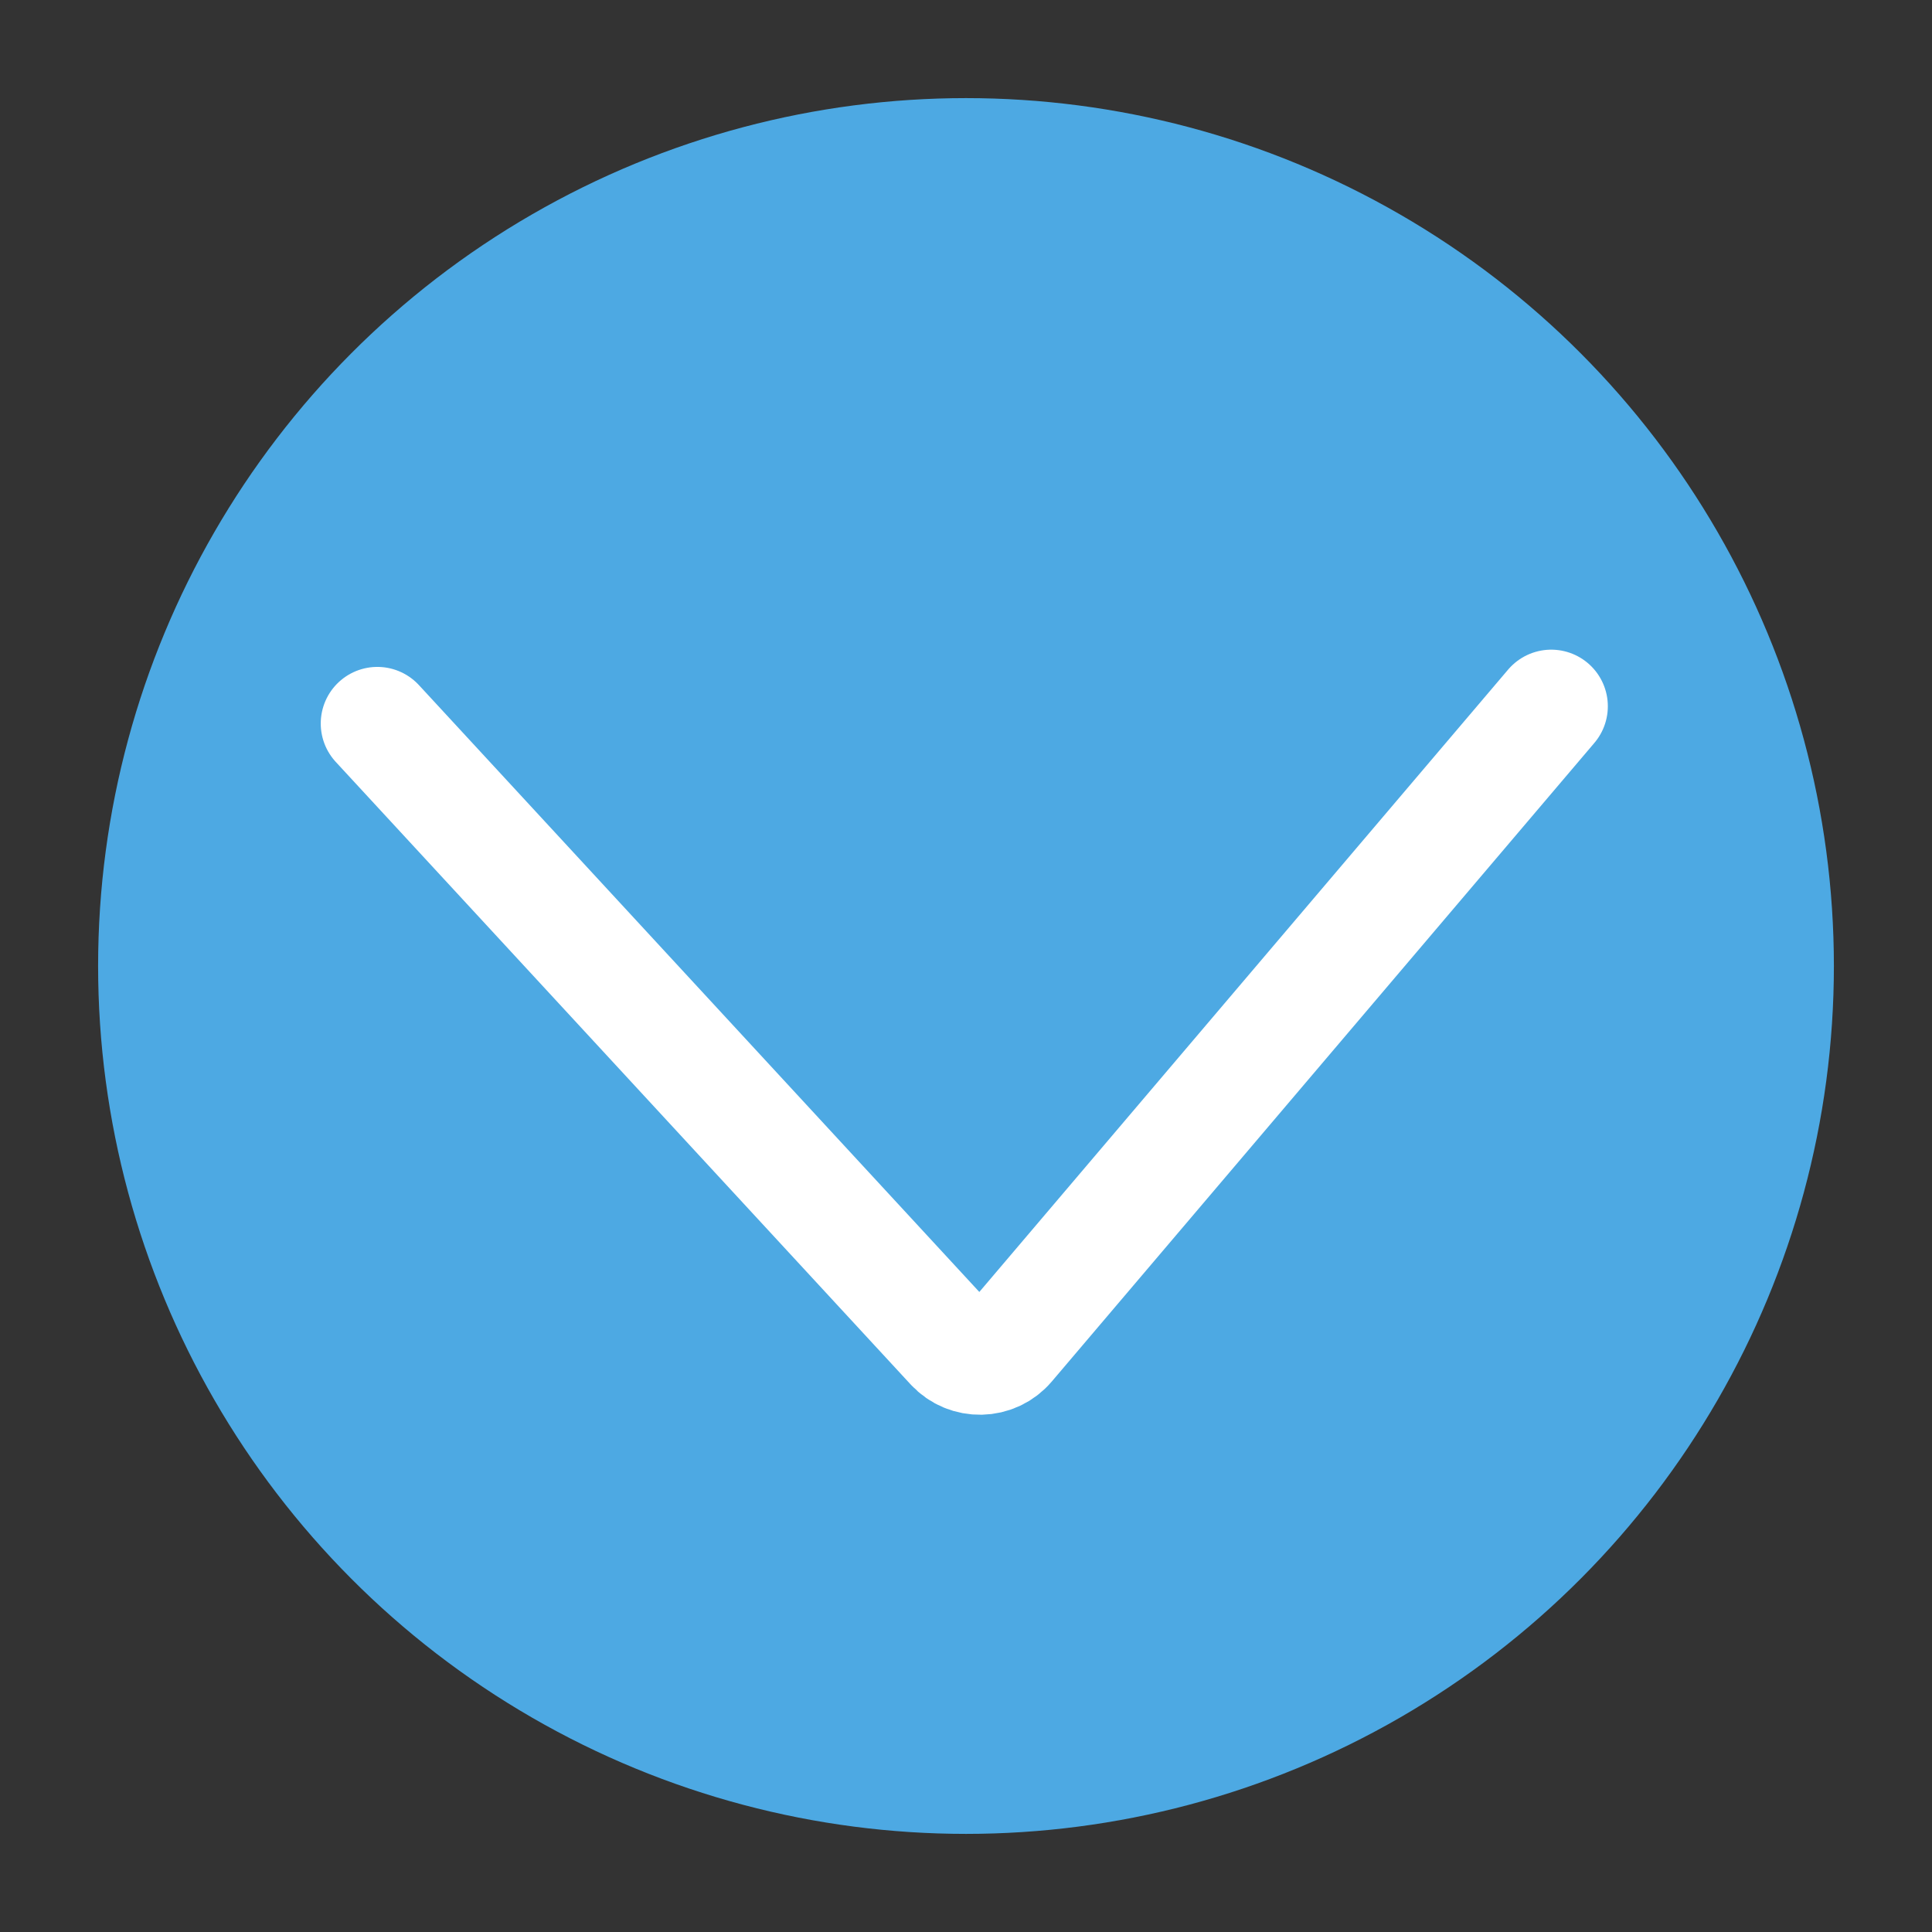 <svg width="512" height="512" viewBox="0 0 512 512" fill="none" xmlns="http://www.w3.org/2000/svg">
<rect x="0" y="0" width="512" height="512" fill="#333333" stroke="none"/>
<circle cx="256" cy="256" r="230" fill="#4DA9E3"/>
<path d="M100 191.738L252.342 356.707C256.413 361.116 263.423 360.971 267.309 356.397L411.093 187.168" stroke="white" stroke-width="30" stroke-linecap="round" stroke-linejoin="round"/>
</svg>
